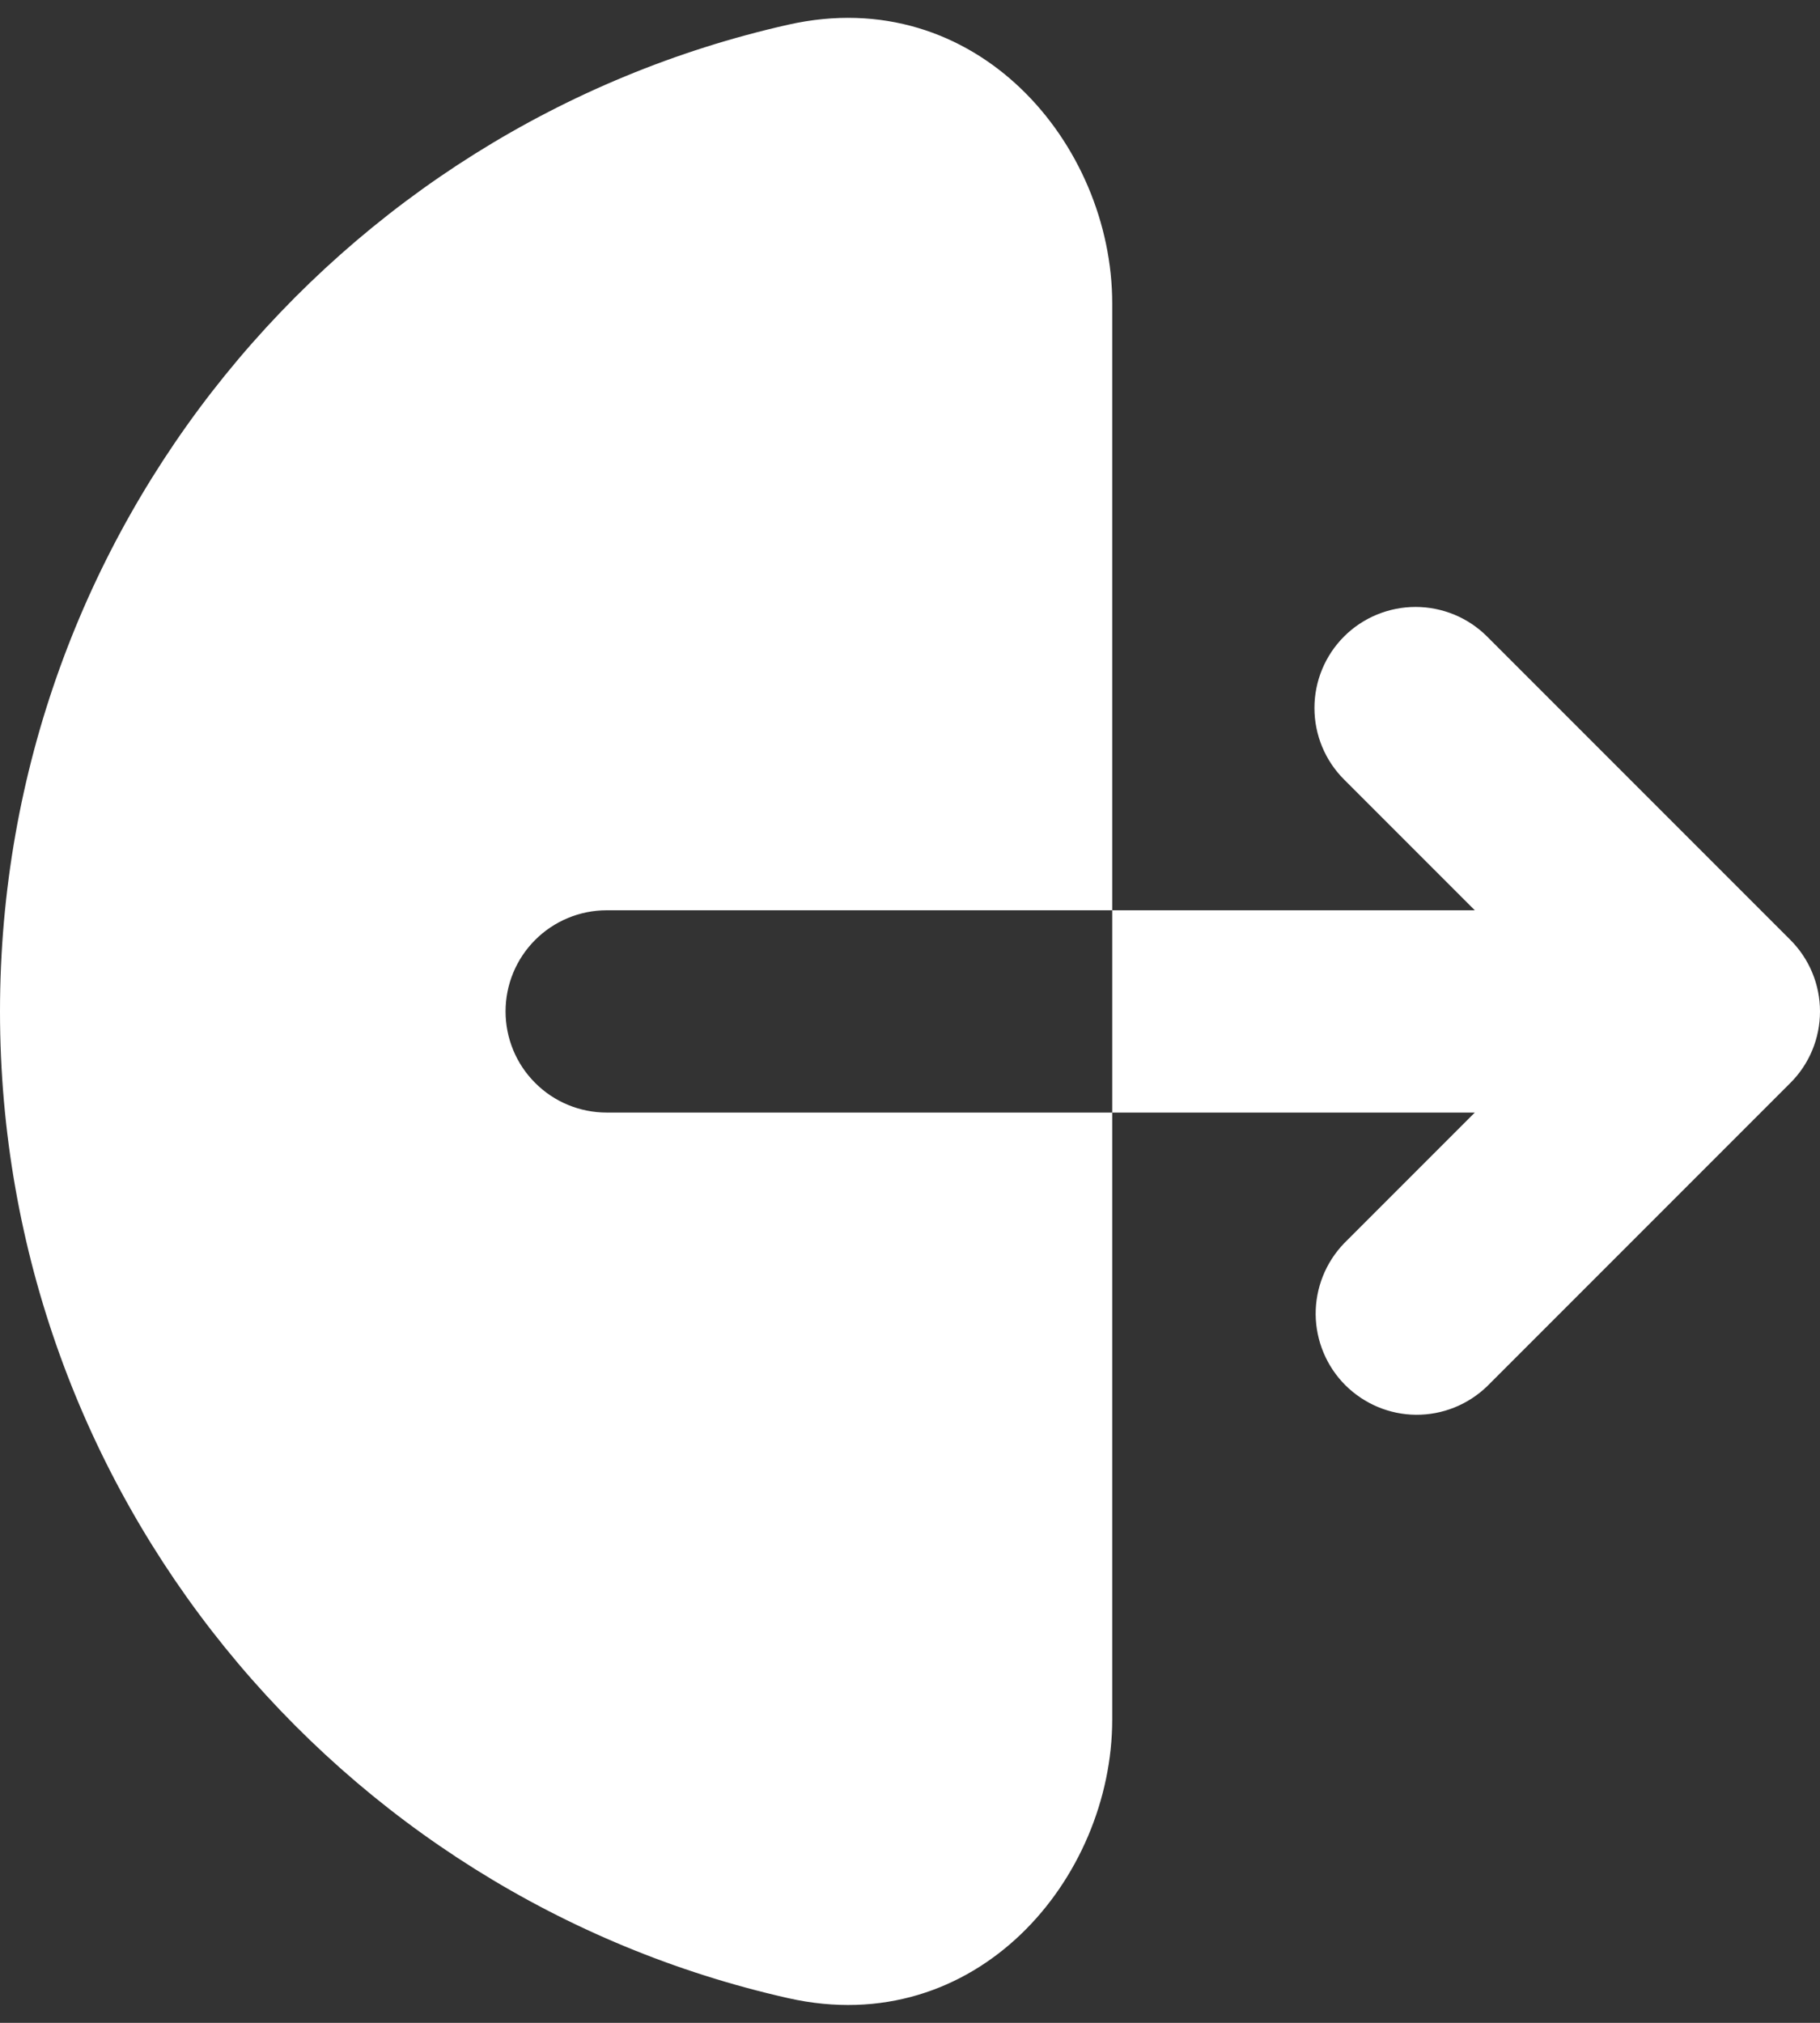 <svg width="18" height="20" viewBox="0 0 18 20" fill="none" xmlns="http://www.w3.org/2000/svg">
<rect x="0" y="0" width="18" height="20" fill="#333333" stroke="none"/>
<path fill-rule="evenodd" clip-rule="evenodd" d="M7.796 0.244C9.653 -0.174 11 1.422 11 3V17C11 18.578 9.653 20.174 7.796 19.756C3.334 18.752 0 14.766 0 10C0 5.234 3.334 1.248 7.796 0.244ZM13.293 6.293C13.48 6.106 13.735 6.001 14 6.001C14.265 6.001 14.52 6.106 14.707 6.293L17.707 9.293C17.895 9.481 18 9.735 18 10C18 10.265 17.895 10.52 17.707 10.707L14.707 13.707C14.518 13.889 14.266 13.99 14.004 13.988C13.741 13.986 13.491 13.88 13.305 13.695C13.12 13.51 13.015 13.259 13.012 12.997C13.01 12.735 13.111 12.482 13.293 12.293L14.586 11H6C5.735 11 5.48 10.895 5.293 10.707C5.105 10.52 5 10.265 5 10C5 9.735 5.105 9.481 5.293 9.293C5.48 9.106 5.735 9 6 9H14.586L13.293 7.707C13.105 7.52 13 7.265 13 7C13 6.735 13.105 6.481 13.293 6.293Z" fill="white"/>
</svg>
